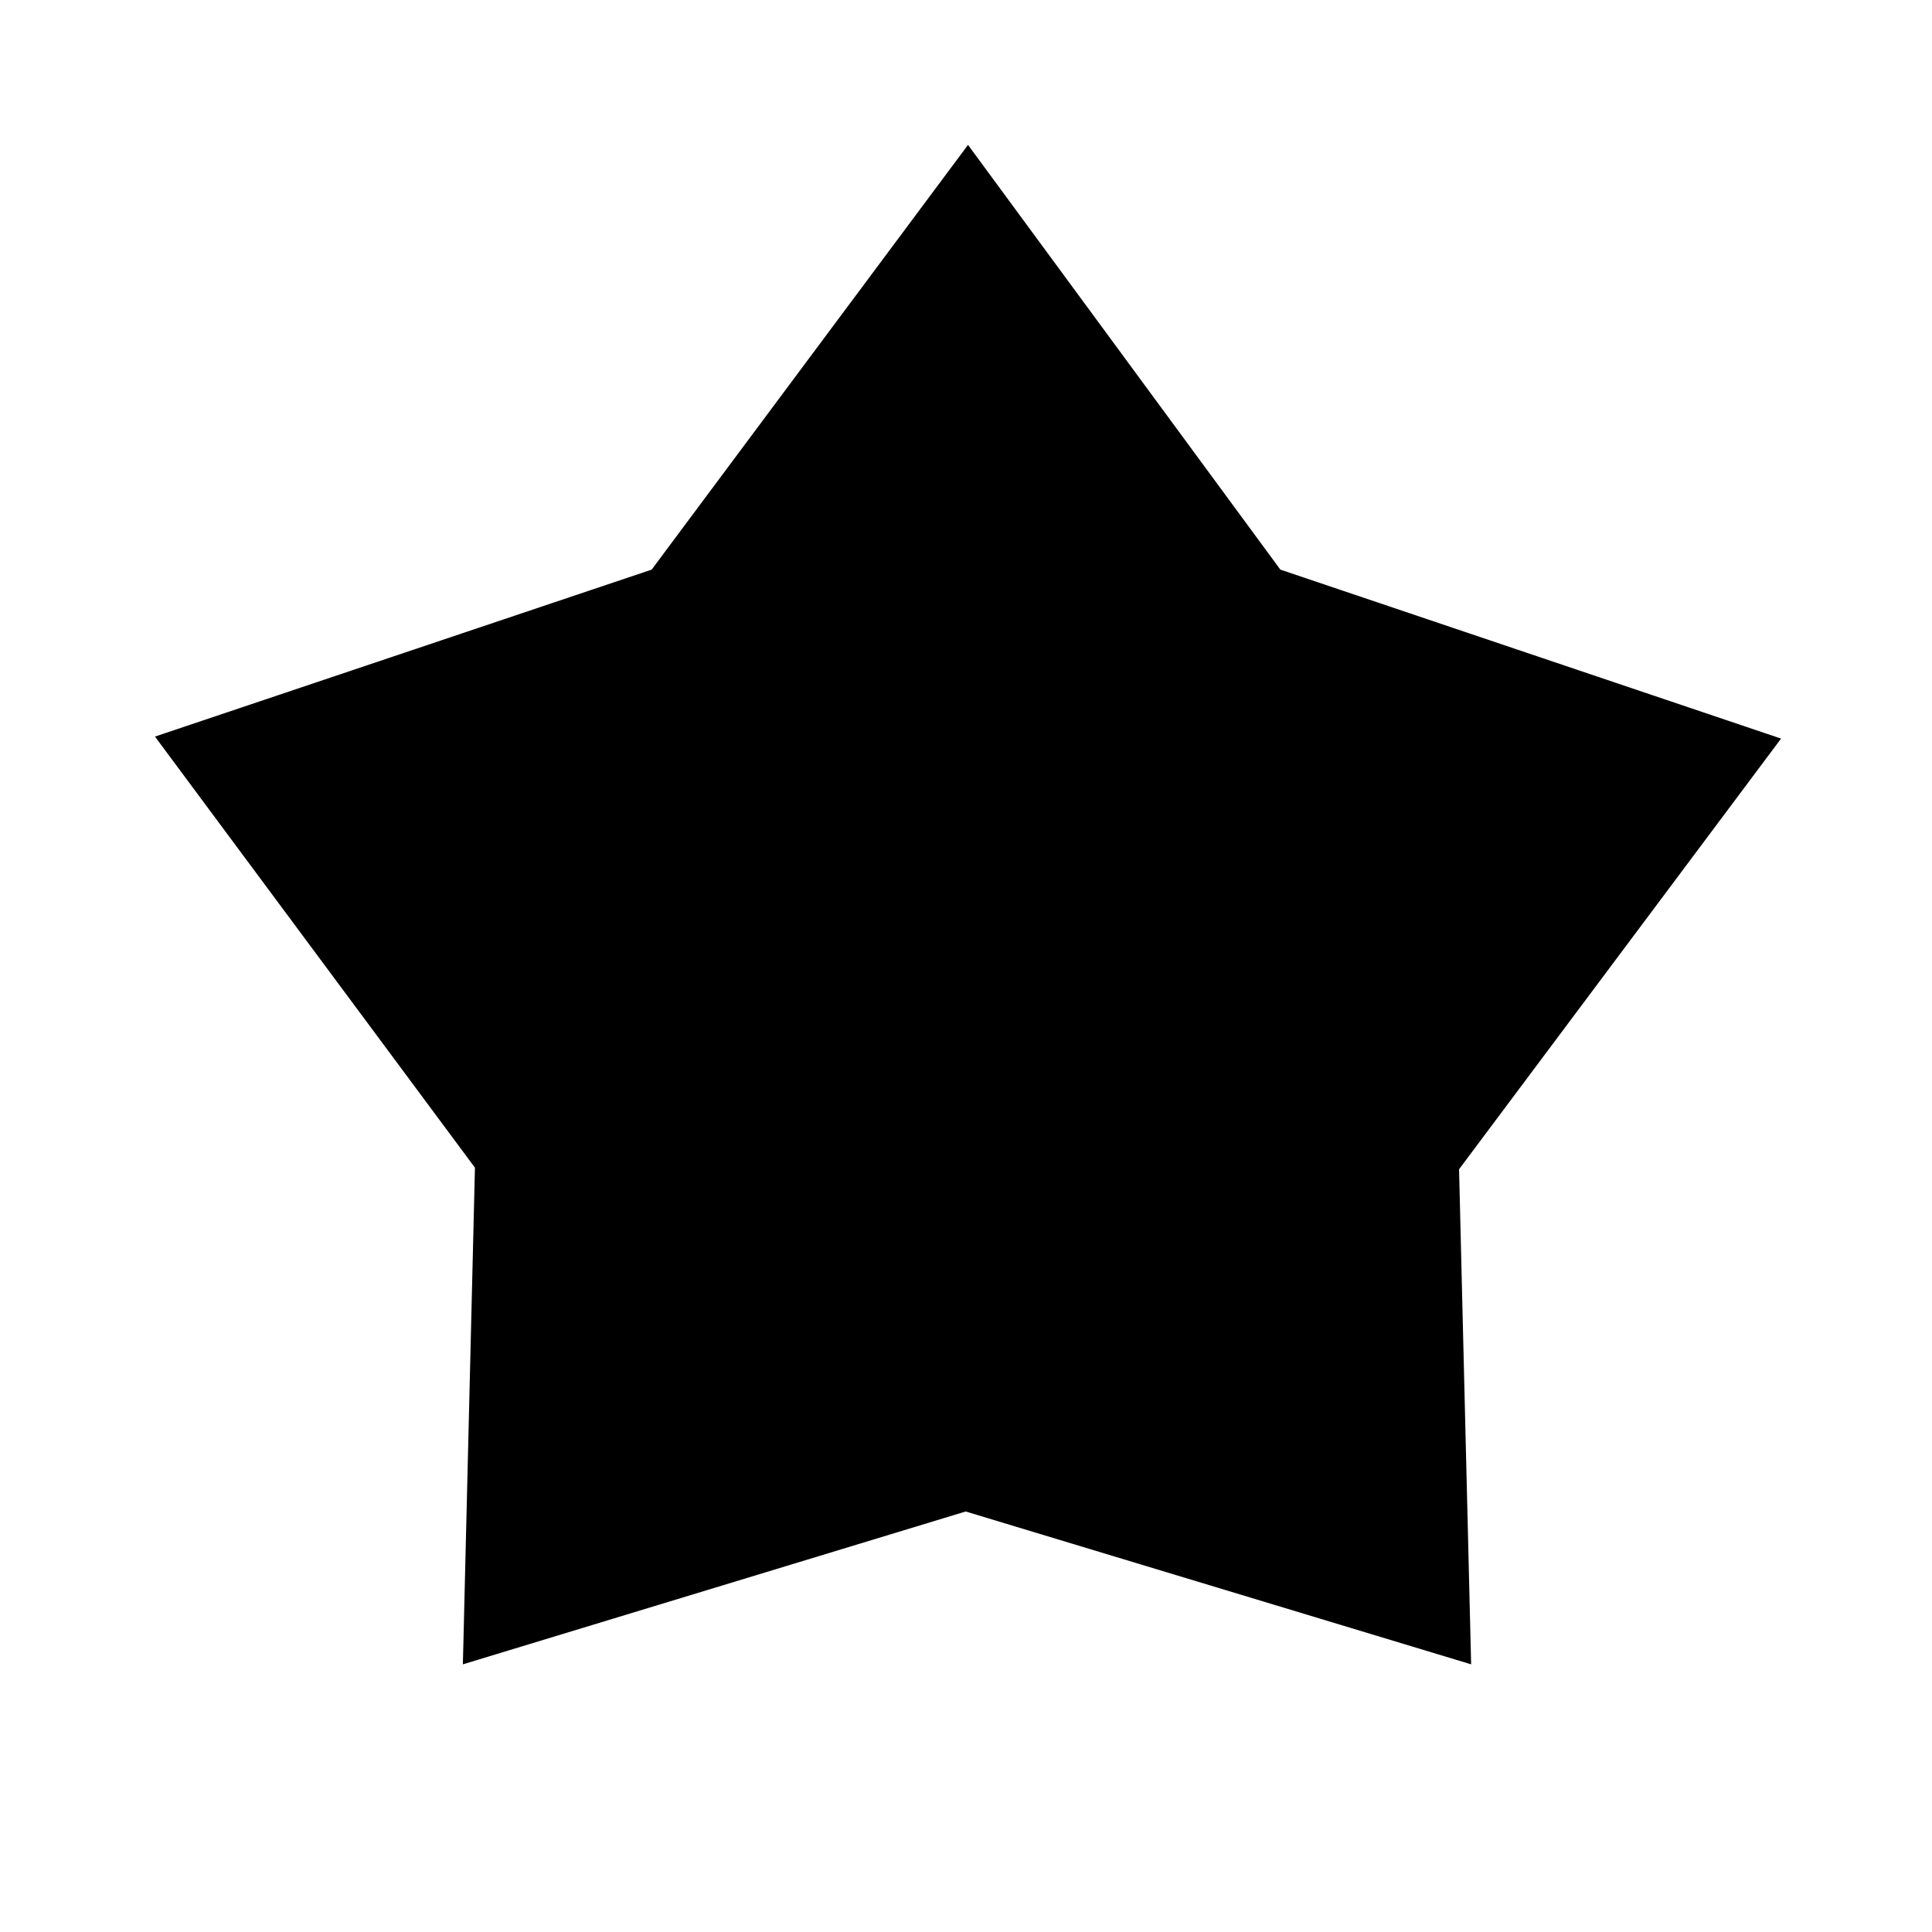 <svg xmlns="http://www.w3.org/2000/svg" height="48" viewBox="0 -960 960 960" width="48"><path d="M323.81-676.96 481-888l155.2 211.04L885-593 725-379l6 246-251.16-75.95L230-133l6-246.78L77-594l246.81-82.96Z"/></svg>